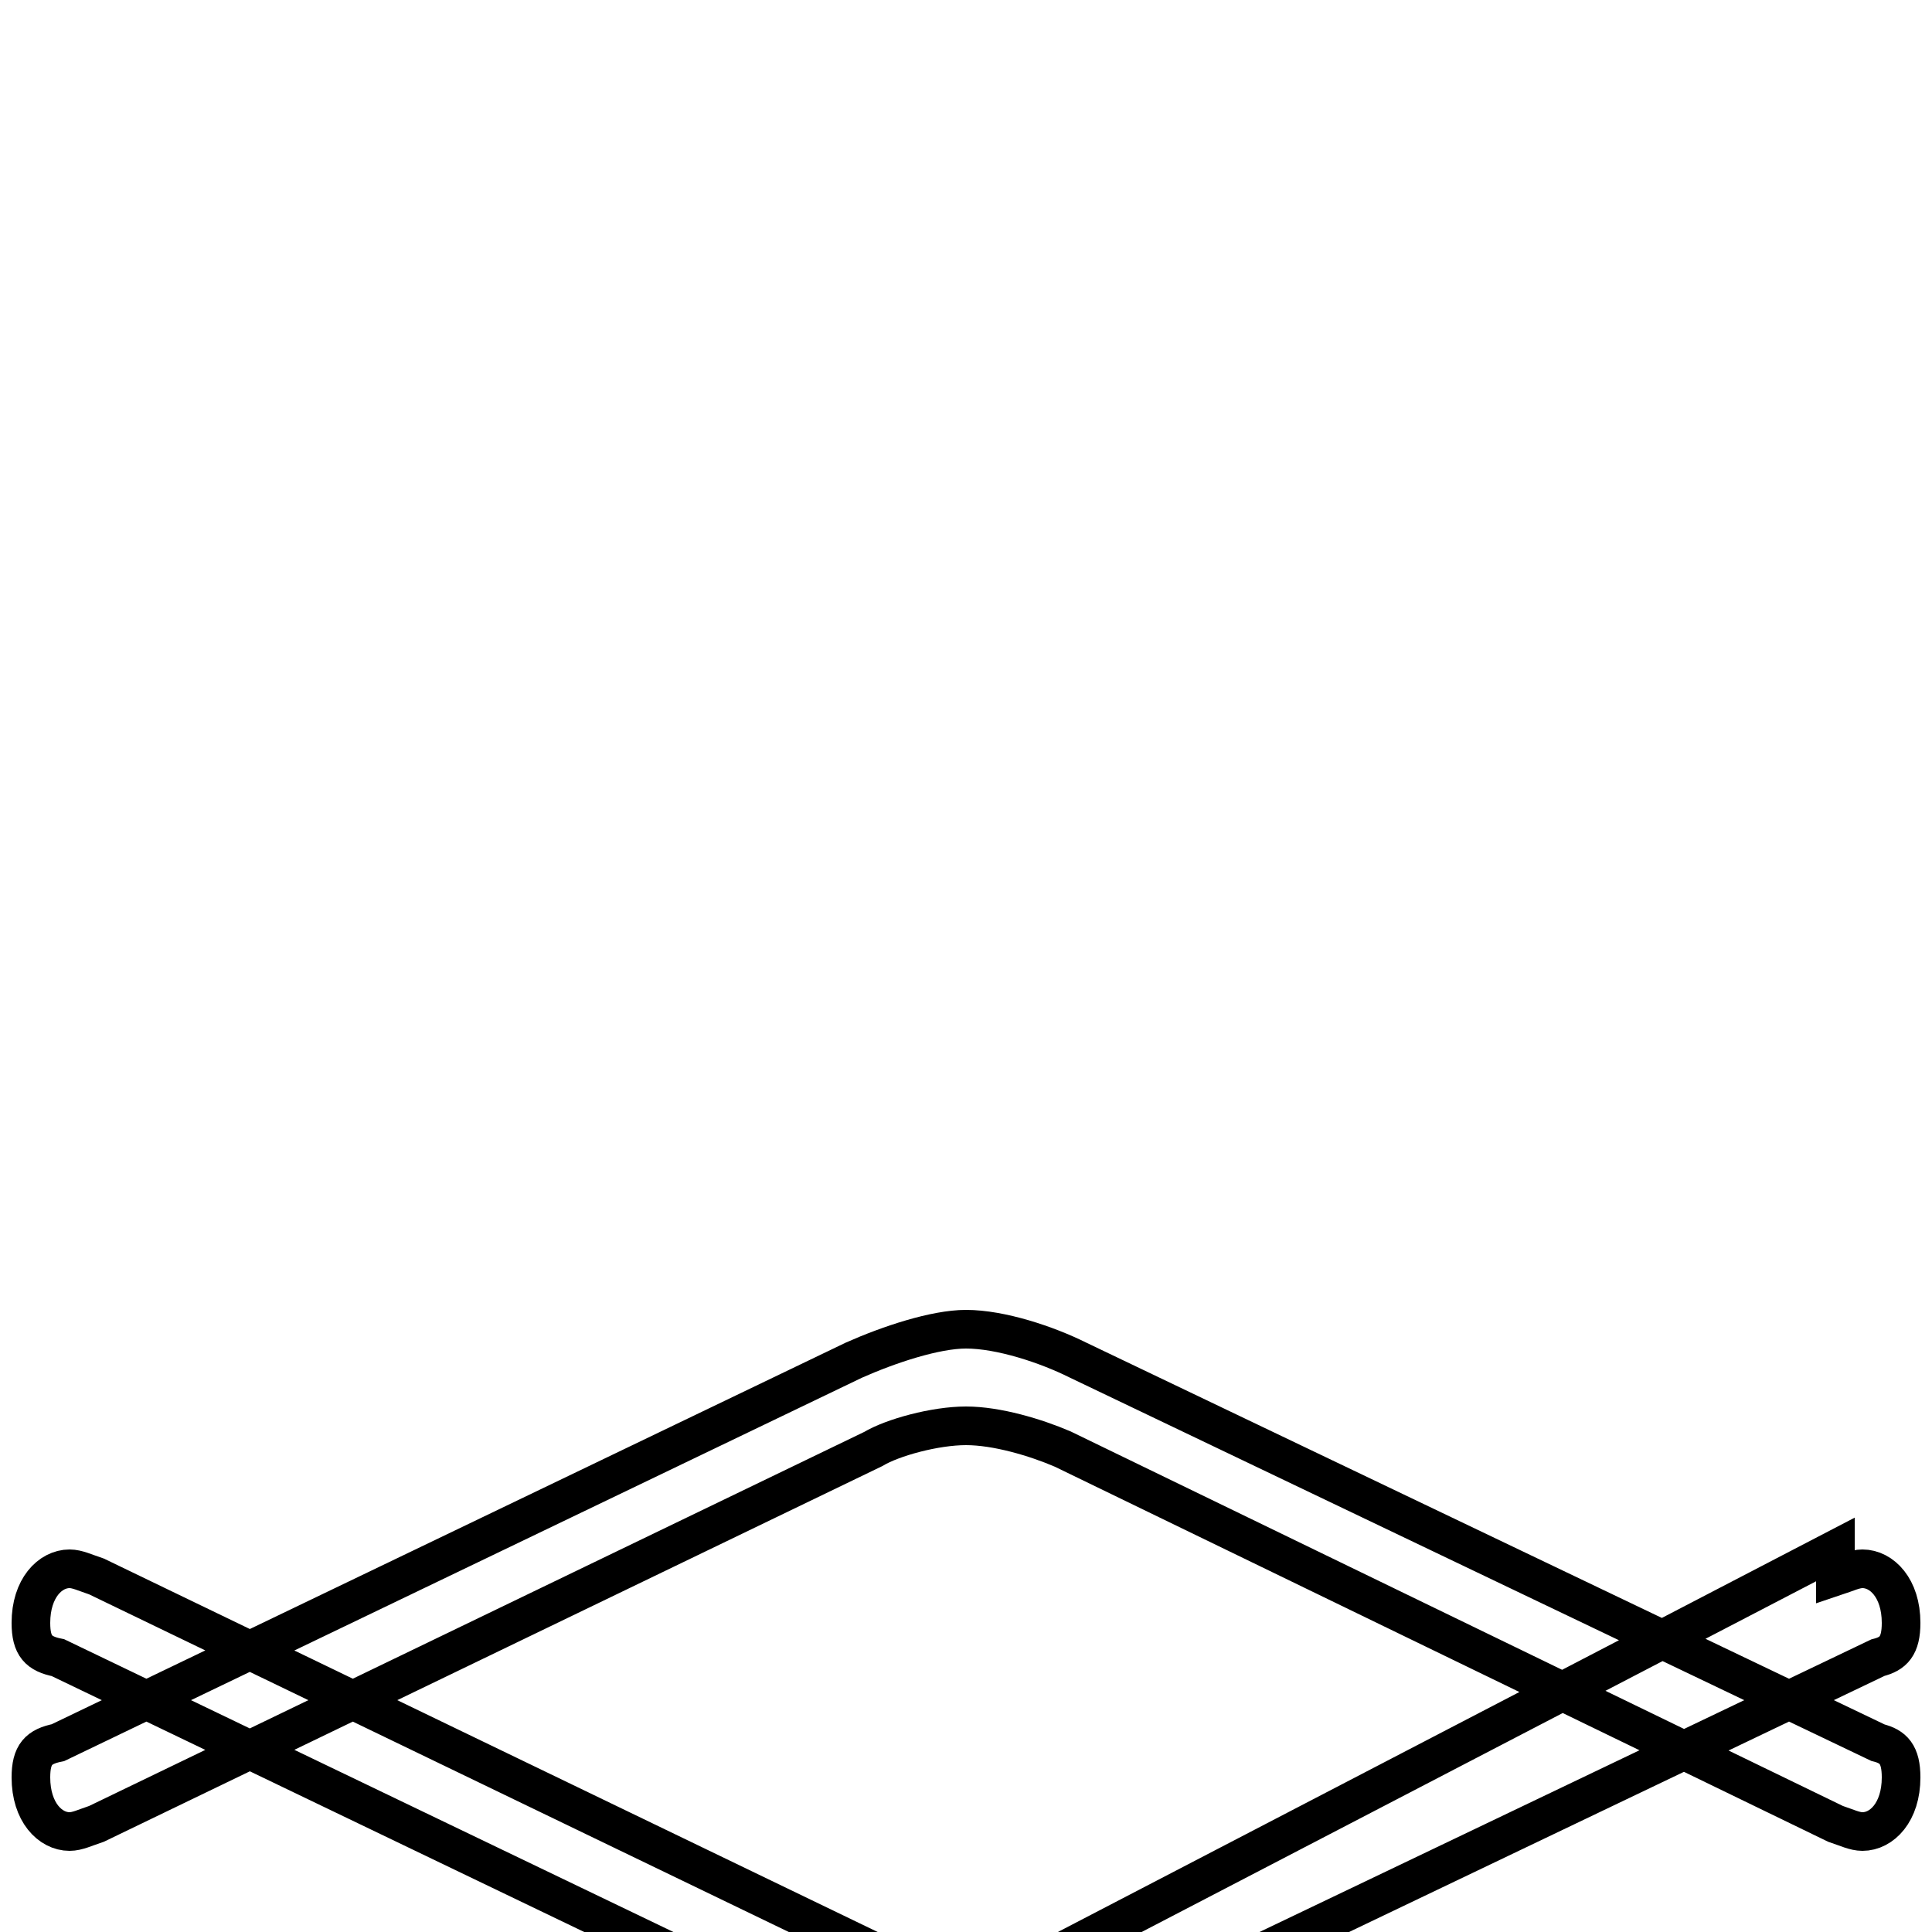 <?xml version='1.0' encoding='utf8'?>
<svg viewBox="0.0 -6.0 50.0 50.0" version="1.1" xmlns="http://www.w3.org/2000/svg">
<rect x="0.0" y="-6.0" width="50.0" height="50.0" fill="#808080" stroke="none"/>
<rect x="-1000" y="-1000" width="2000" height="2000" stroke="white" fill="white"/>
<g style="fill:white;stroke:#000000;  stroke-width:1">
<path d="M 47.5 3.2 L 27.5 -6.5 C 26.8 -6.8 25.8 -7.1 25.0 -7.1 C 24.2 -7.1 23.1 -6.8 22.6 -6.5 L 2.5 3.2 C 2.2 3.3 2.0 3.4 1.8 3.4 C 1.3 3.4 0.8 2.9 0.8 2.0 C 0.8 1.4 1.0 1.2 1.5 1.1 L 22.1 -8.8 C 23.0 -9.2 24.2 -9.6 25.0 -9.6 C 25.9 -9.6 27.1 -9.2 27.9 -8.8 L 48.6 1.1 C 49.0 1.2 49.2 1.4 49.2 2.0 C 49.2 2.9 48.7 3.4 48.2 3.4 C 48.0 3.4 47.8 3.3 47.5 3.2 Z M 47.5 -3.9 L 27.5 6.5 C 26.8 6.8 25.8 7.1 25.0 7.1 C 24.2 7.1 23.1 6.8 22.6 6.5 L 2.5 -3.2 C 2.2 -3.3 2.0 -3.4 1.8 -3.4 C 1.3 -3.4 0.8 -2.9 0.8 -2.0 C 0.8 -1.4 1.0 -1.2 1.5 -1.1 L 22.1 8.8 C 23.0 9.2 24.2 9.6 25.0 9.6 C 25.9 9.6 27.1 9.2 27.9 8.8 L 48.6 -1.1 C 49.0 -1.2 49.2 -1.4 49.2 -2.0 C 49.2 -2.9 48.7 -3.4 48.2 -3.4 C 48.0 -3.4 47.8 -3.3 47.5 -3.2 Z" transform="translate(0.0, 38.0)" />
</g>
</svg>